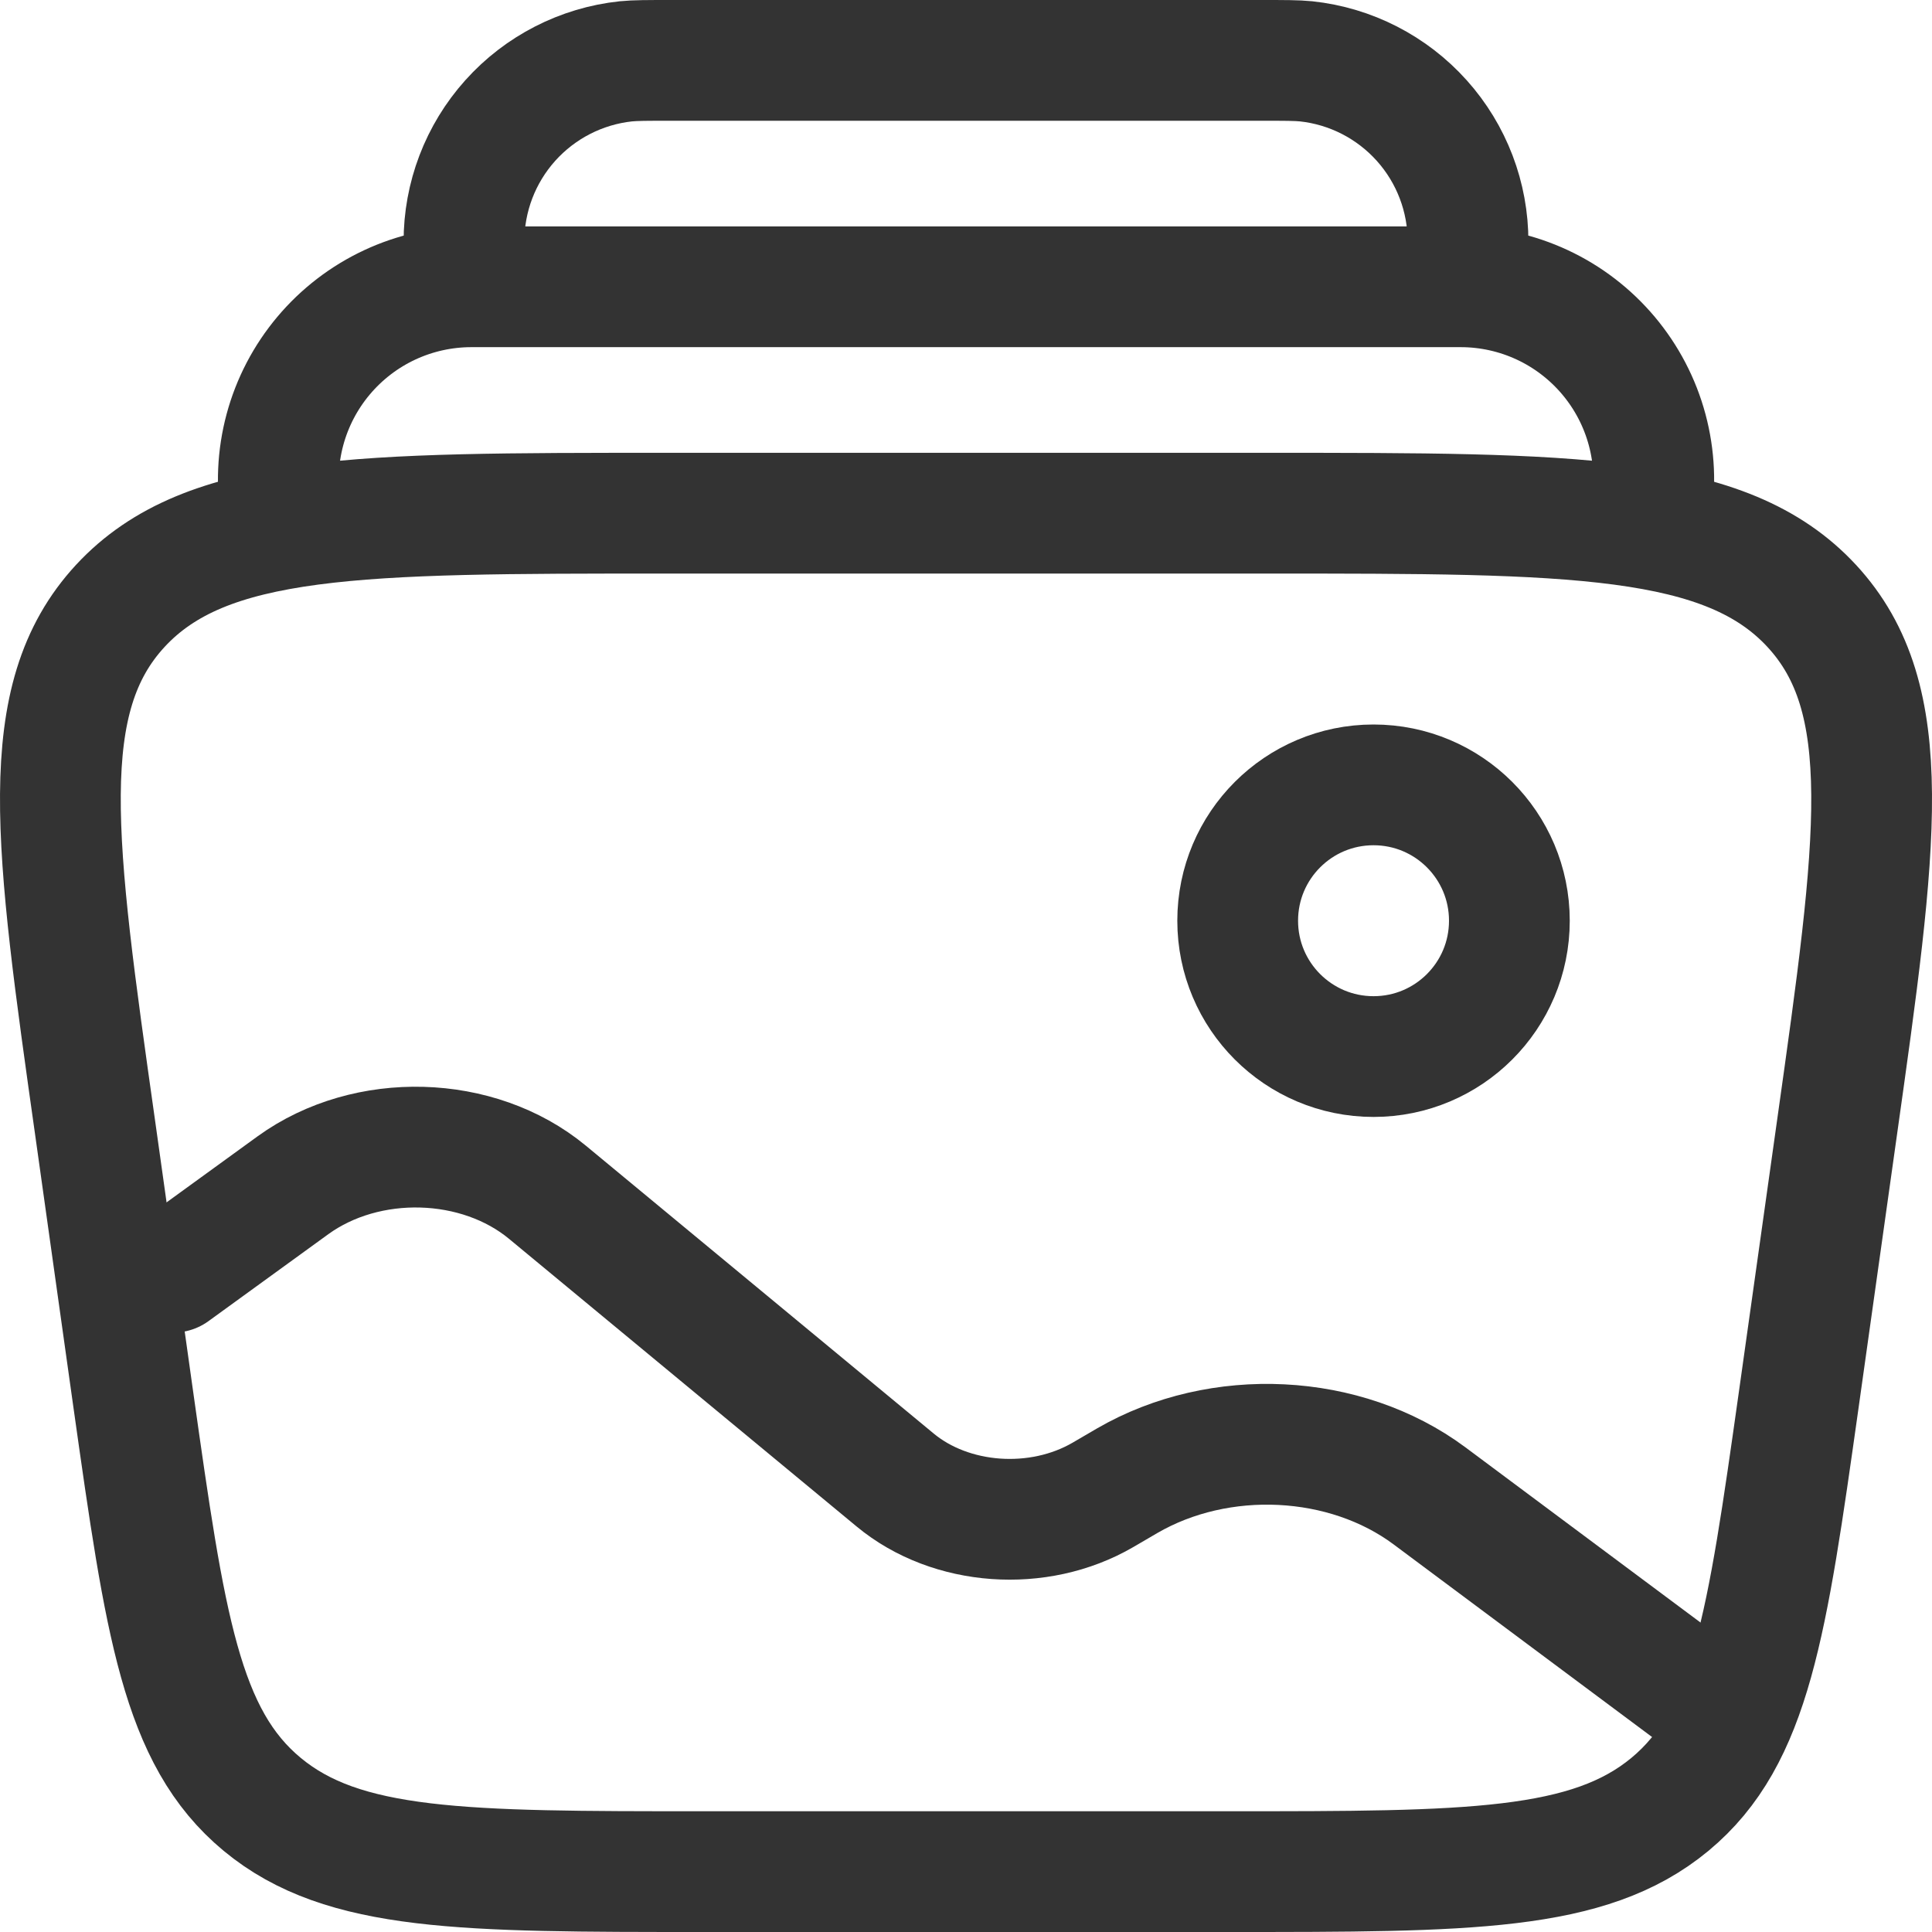 <svg width="32" height="32" viewBox="0 0 32 32" fill="none" xmlns="http://www.w3.org/2000/svg">
<path d="M27.344 8.5C27.424 8.04 27.403 7.569 27.282 7.118C27.161 6.667 26.942 6.248 26.642 5.891C26.342 5.534 25.967 5.246 25.544 5.049C25.121 4.852 24.66 4.75 24.194 4.75H7.808C7.341 4.75 6.88 4.852 6.457 5.049C6.034 5.246 5.659 5.534 5.359 5.891C5.059 6.248 4.84 6.667 4.719 7.118C4.598 7.569 4.577 8.04 4.658 8.5M24.251 4.75C24.293 4.36 24.315 4.167 24.315 4.006C24.317 3.265 24.044 2.549 23.549 1.997C23.054 1.445 22.372 1.095 21.635 1.016C21.476 1 21.281 1 20.891 1H11.111C10.72 1 10.524 1 10.365 1.016C9.628 1.095 8.946 1.445 8.451 1.997C7.956 2.549 7.683 3.265 7.685 4.006C7.685 4.167 7.706 4.362 7.749 4.75M1.577 18.69C0.906 13.944 0.571 11.572 1.994 10.034C3.416 8.5 5.948 8.5 11.008 8.5H20.993C26.054 8.5 28.586 8.5 30.008 10.036C31.428 11.572 31.094 13.944 30.425 18.69L29.792 23.19C29.267 26.91 29.004 28.771 27.659 29.886C26.313 31 24.329 31 20.358 31H11.643C7.674 31 5.688 31 4.343 29.886C2.997 28.771 2.735 26.911 2.209 23.19L1.577 18.69Z" stroke="#333333" stroke-width="2"/>
<path d="M22.75 17.5C23.993 17.5 25 16.493 25 15.25C25 14.007 23.993 13 22.75 13C21.507 13 20.5 14.007 20.5 15.25C20.5 16.493 21.507 17.5 22.75 17.5Z" stroke="#333333" stroke-width="2"/>
<path d="M28.003 28L23.677 24.776C22.282 23.738 20.203 23.635 18.667 24.527L18.268 24.76C17.2 25.381 15.748 25.277 14.827 24.514L9.068 19.748C7.919 18.797 6.076 18.746 4.853 19.631L2.867 21.072" stroke="#333333" stroke-width="2" stroke-linecap="round"/>
</svg>
